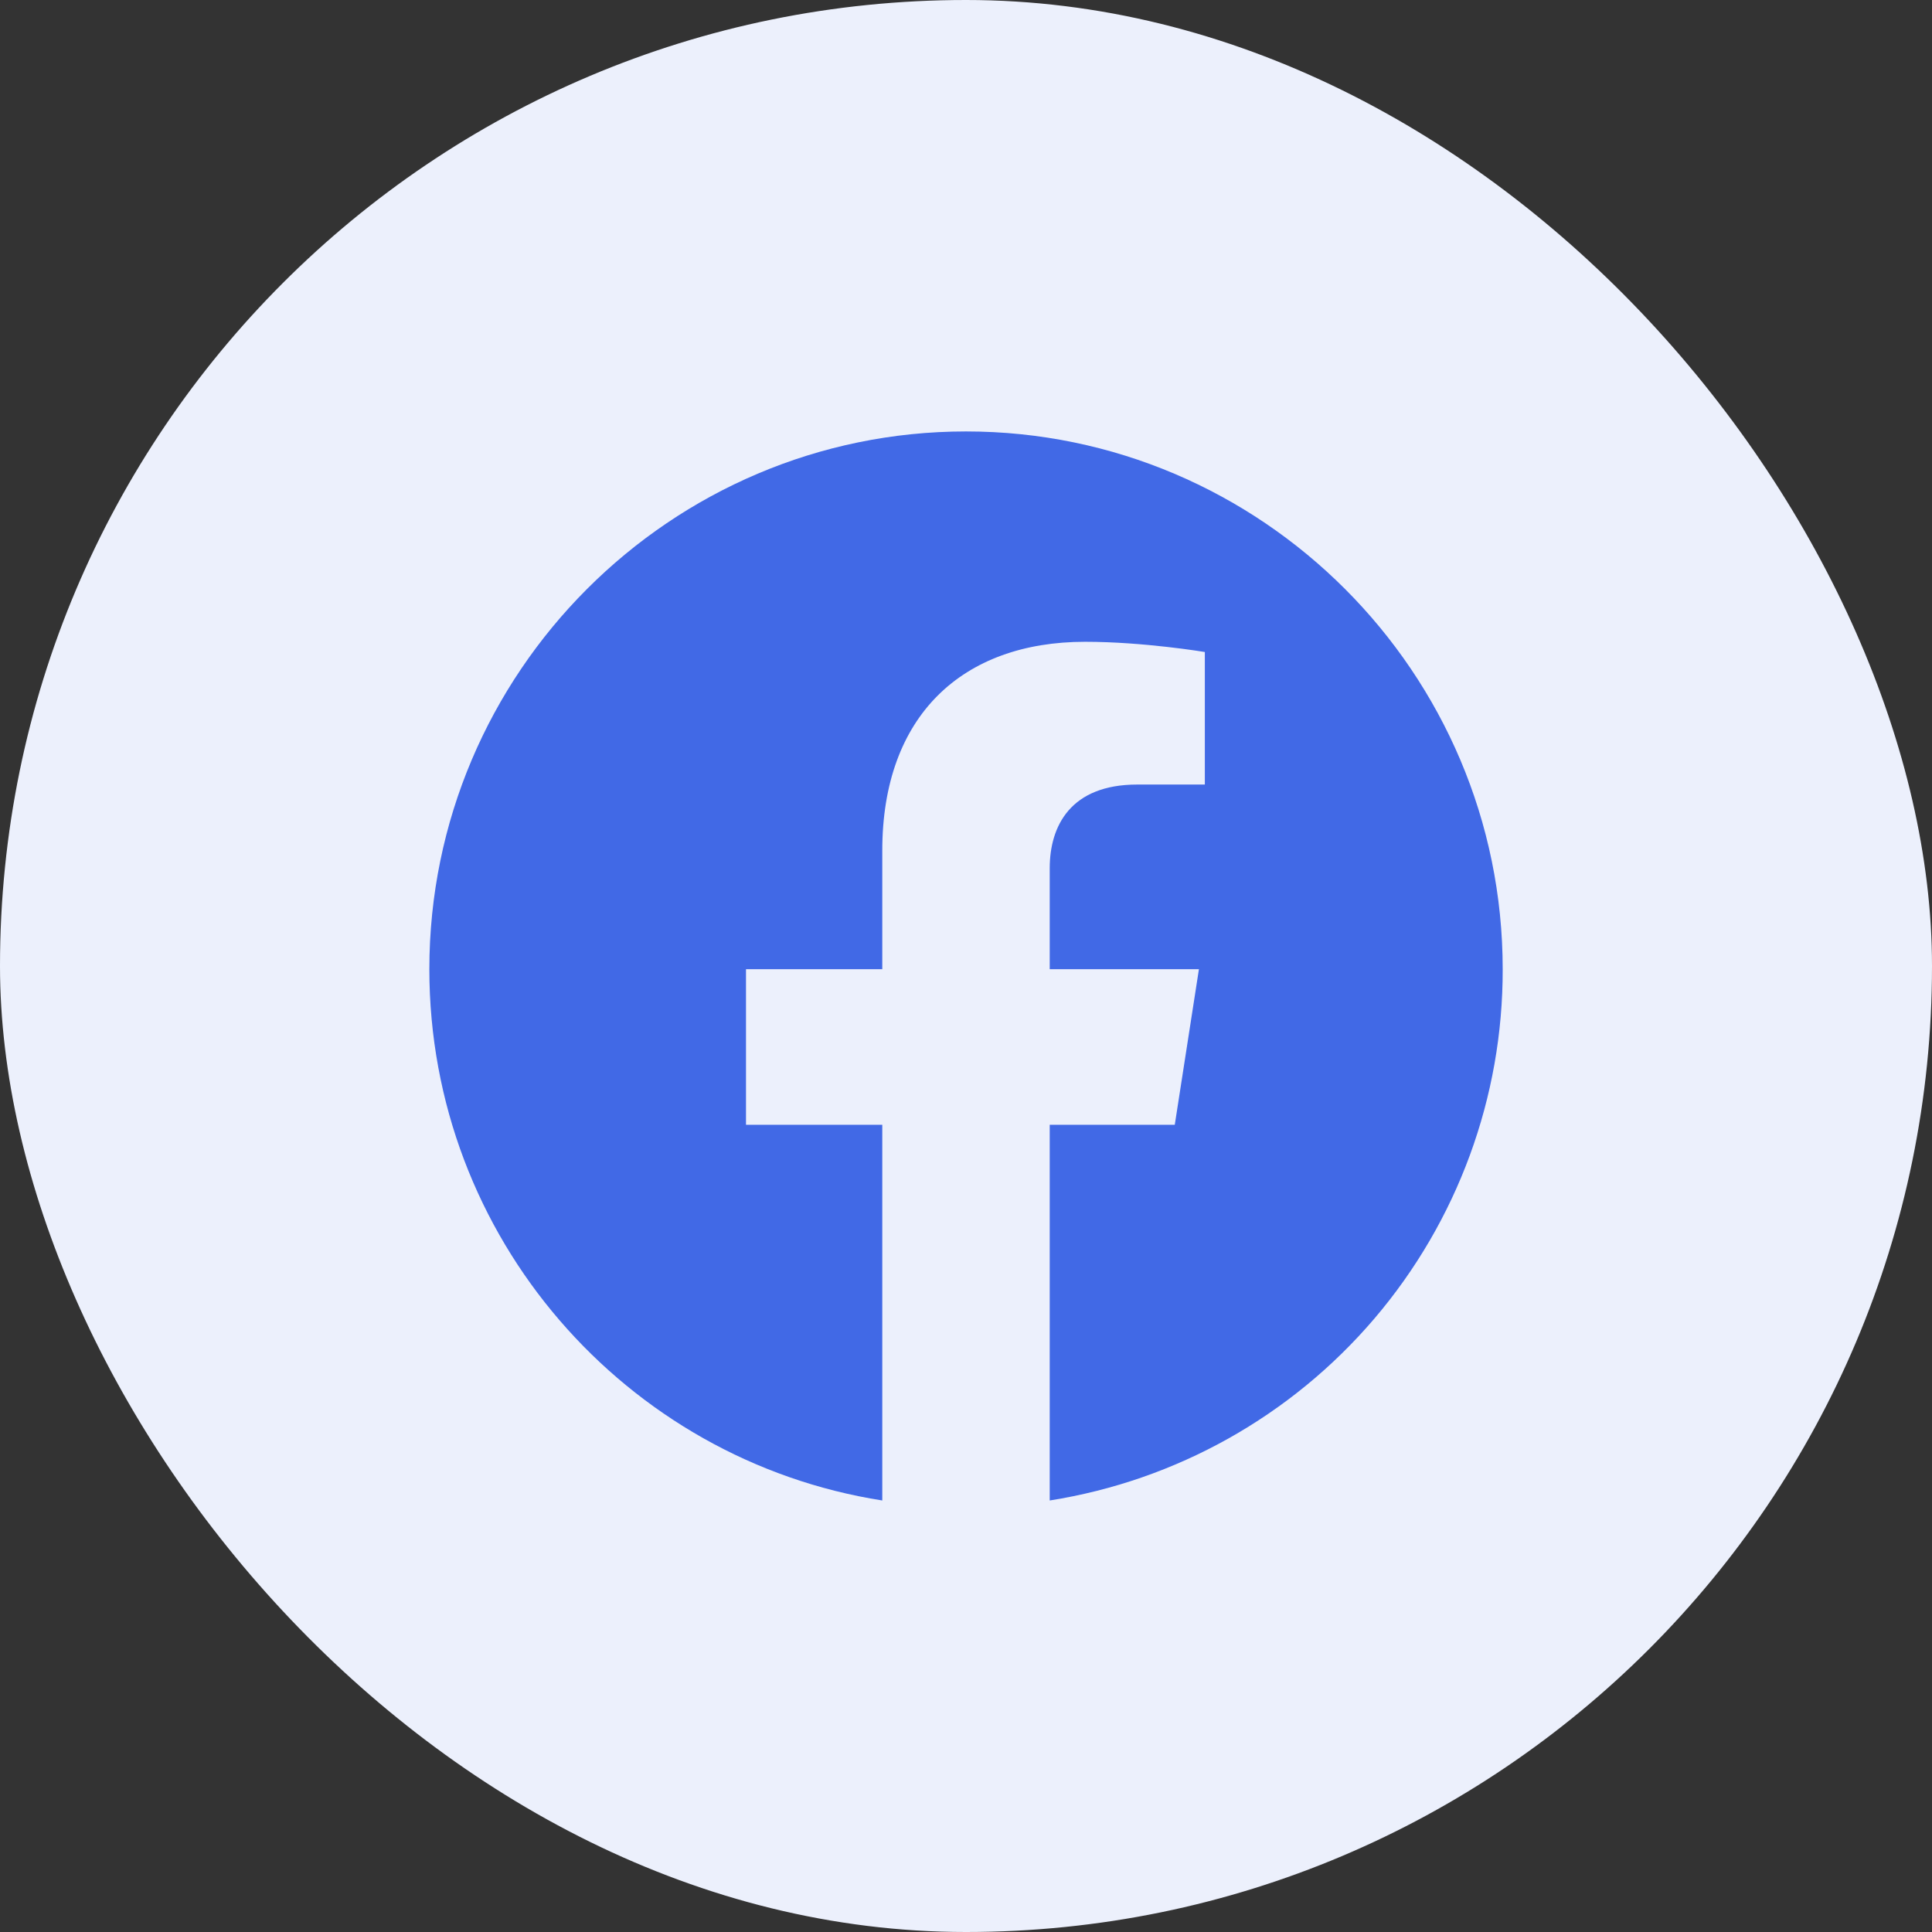<svg width="48" height="48" viewBox="0 0 48 48" fill="none" xmlns="http://www.w3.org/2000/svg">
<rect x="0" y="0" width="48" height="48" fill="#333333" stroke="none"/>
<rect width="48" height="48" rx="24" fill="#ECF0FC"/>
<path d="M24 10.719C16.667 10.719 10.667 16.705 10.667 24.079C10.667 30.745 15.547 36.279 21.92 37.279V27.945H18.534V24.079H21.92V21.132C21.92 17.785 23.907 15.945 26.96 15.945C28.414 15.945 29.934 16.199 29.934 16.199V19.492H28.254C26.6 19.492 26.08 20.519 26.08 21.572V24.079H29.787L29.187 27.945H26.08V37.279C29.222 36.782 32.083 35.179 34.147 32.759C36.211 30.338 37.341 27.26 37.334 24.079C37.334 16.705 31.334 10.719 24 10.719Z" fill="#4169E6"/>
</svg>
